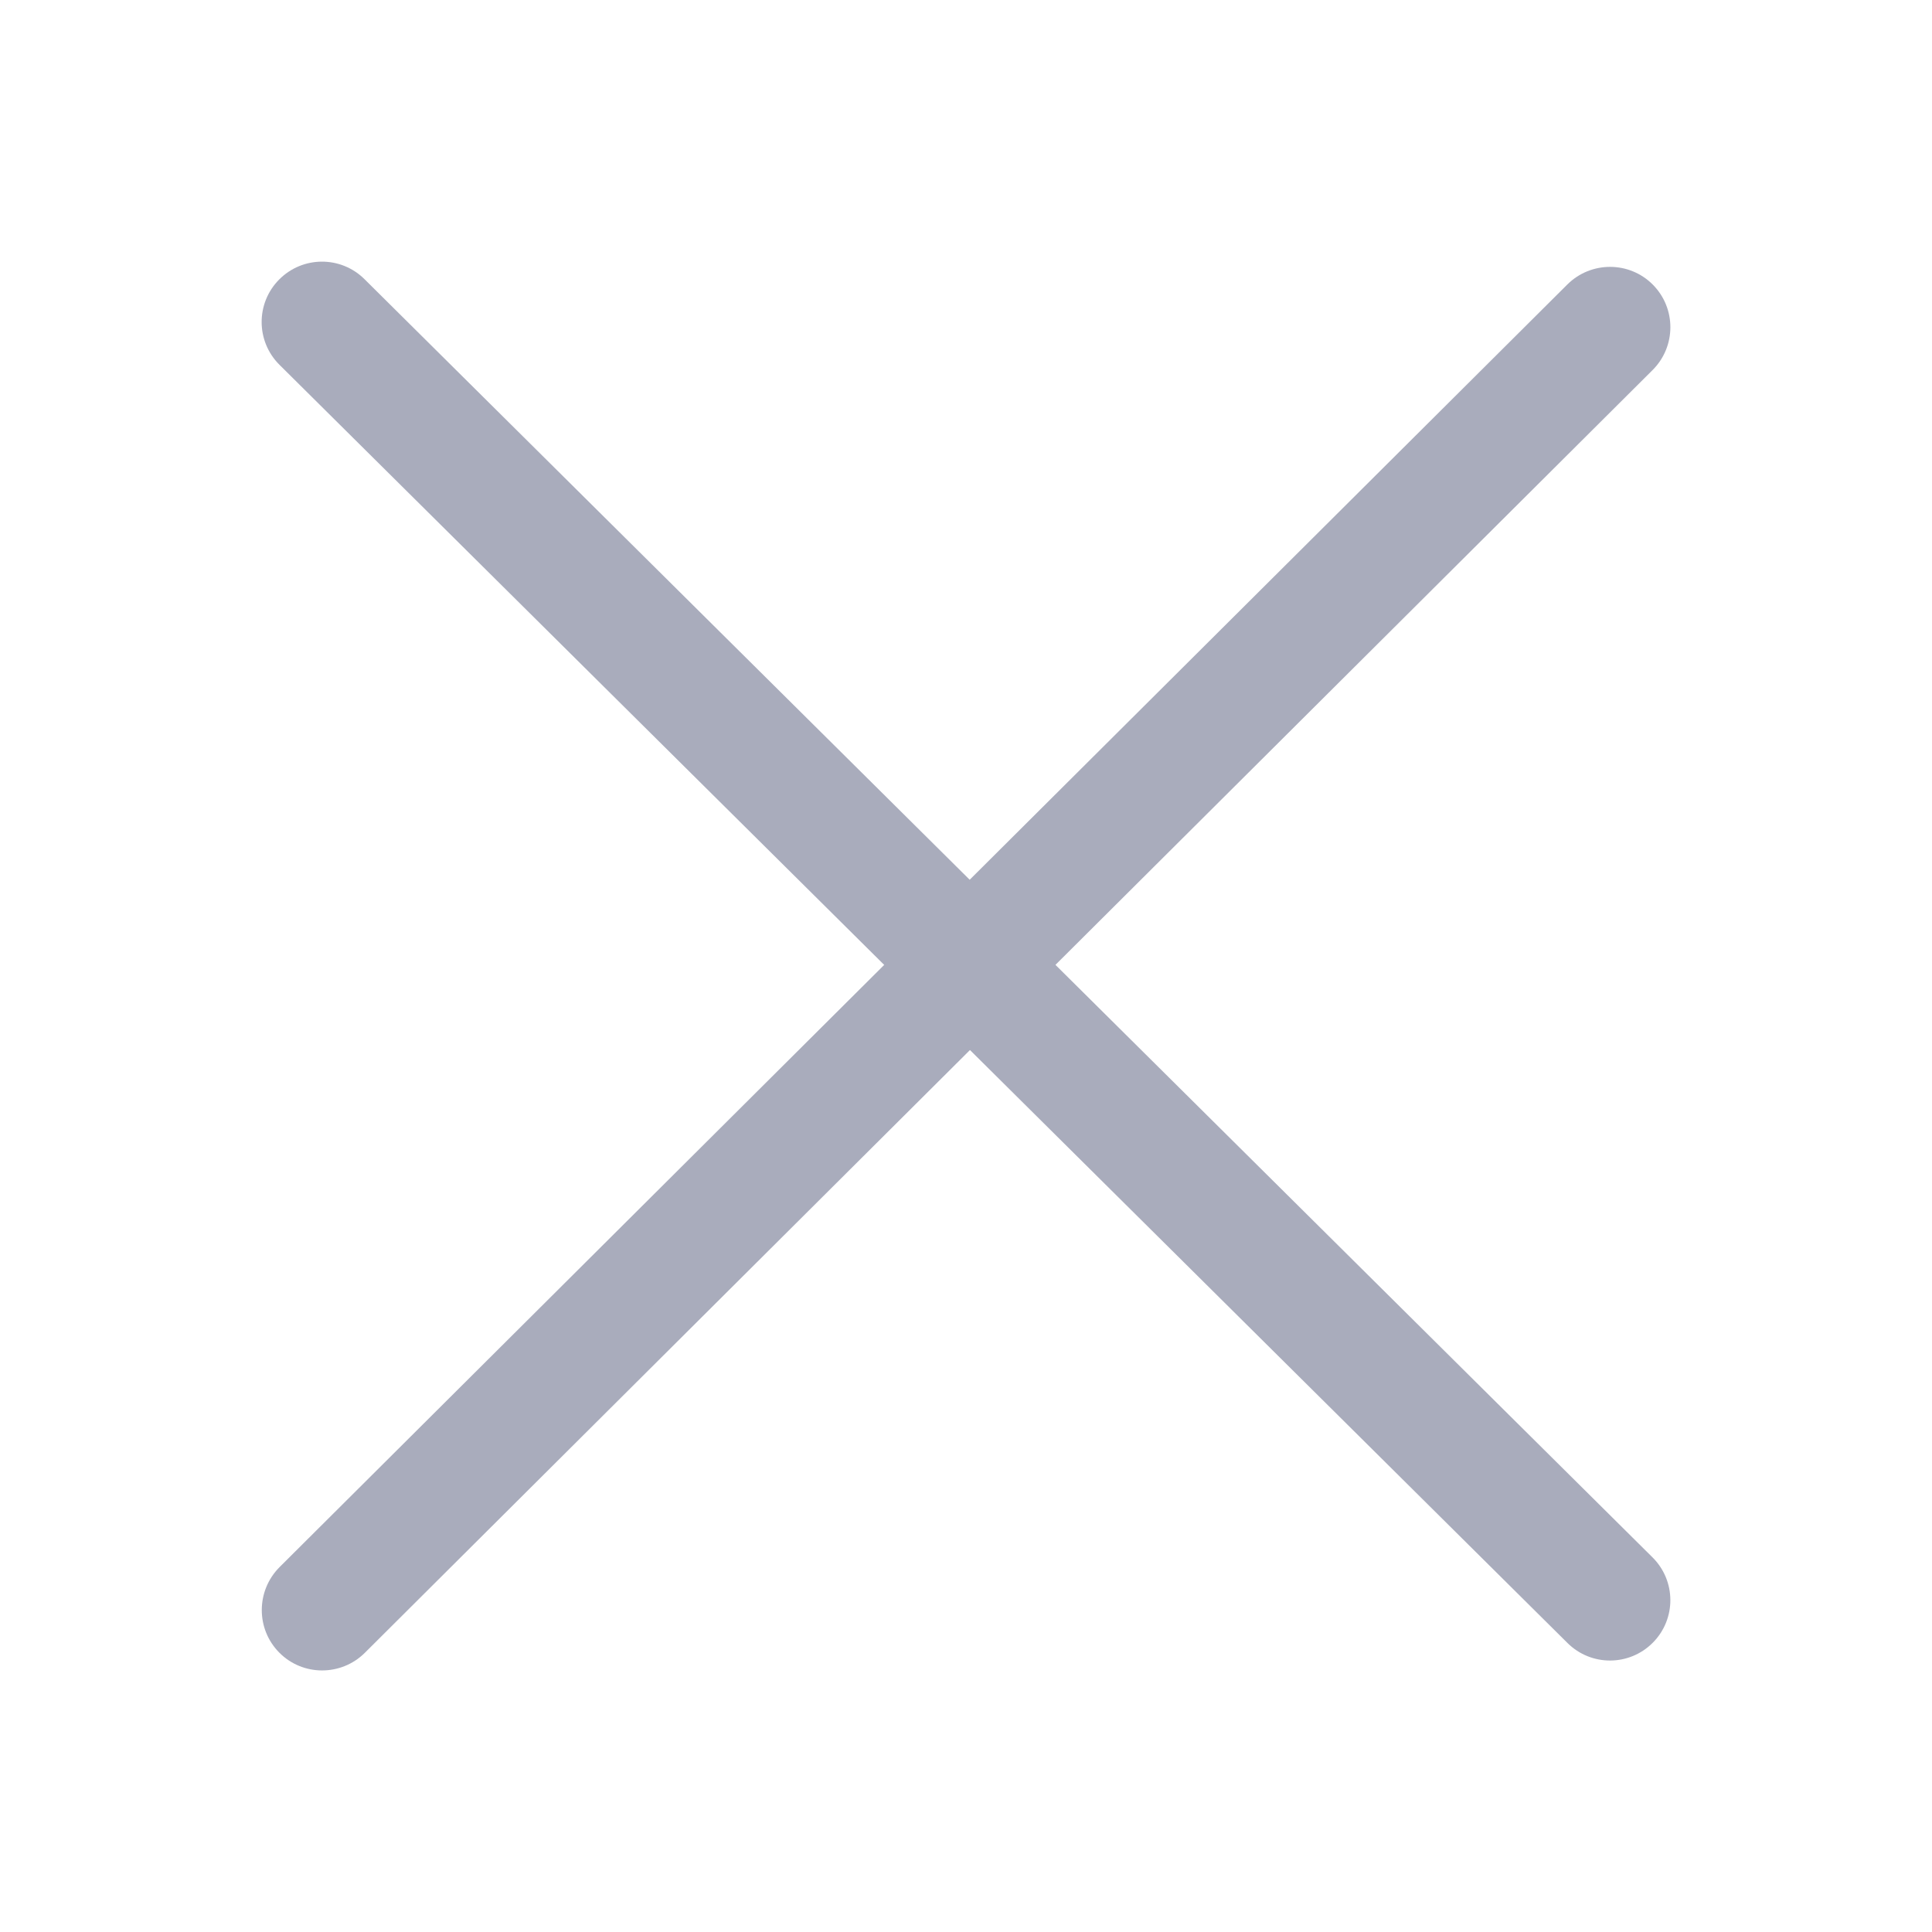 <svg width="12" height="12" viewBox="0 0 12 12" fill="none" xmlns="http://www.w3.org/2000/svg">
<path fill-rule="evenodd" clip-rule="evenodd" d="M10.266 1.768C10.412 1.915 10.411 2.152 10.265 2.298L2.266 10.266C2.119 10.412 1.881 10.412 1.735 10.265C1.589 10.118 1.59 9.881 1.736 9.734L9.735 1.767C9.882 1.621 10.12 1.621 10.266 1.768Z" fill="#A9ACBC"/>
<path fill-rule="evenodd" clip-rule="evenodd" d="M1.734 1.736C1.88 1.589 2.117 1.588 2.264 1.734L10.264 9.673C10.411 9.819 10.412 10.056 10.266 10.203C10.12 10.35 9.883 10.351 9.736 10.205L1.736 2.266C1.589 2.12 1.588 1.883 1.734 1.736Z" fill="#A9ACBC"/>
</svg>
